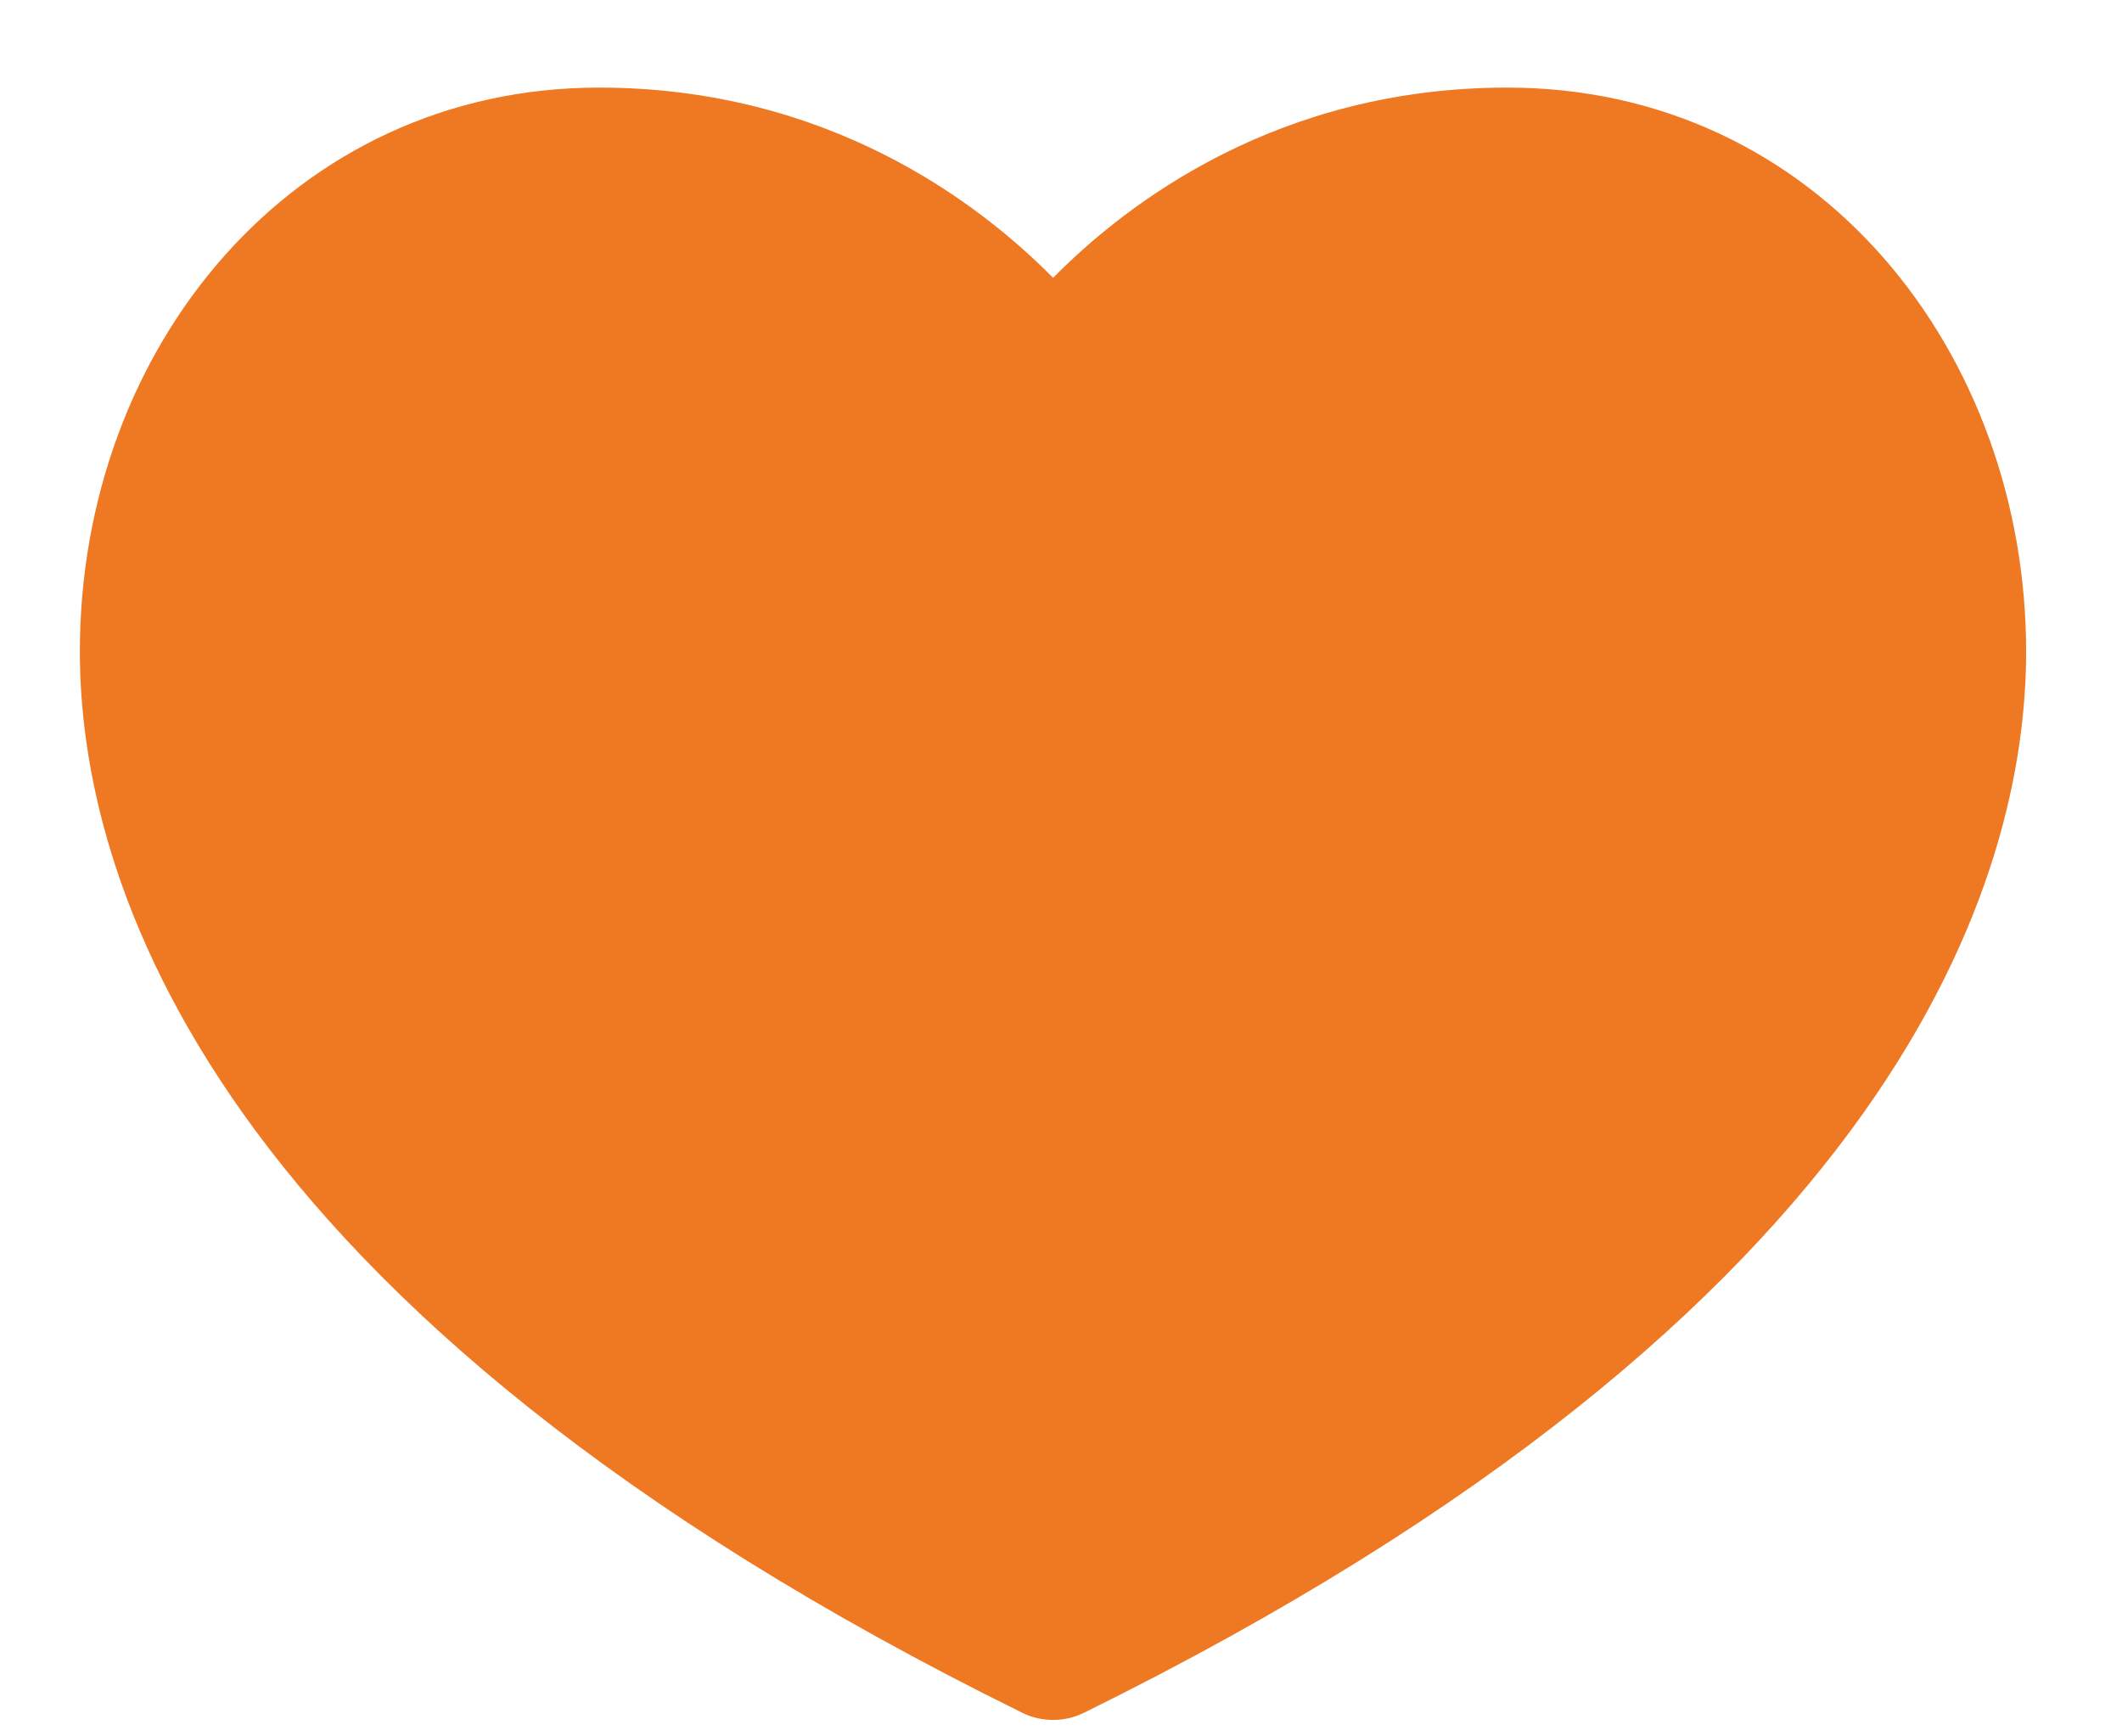 <svg width="11" height="9" viewBox="0 0 11 9" fill="none" xmlns="http://www.w3.org/2000/svg">
<path d="M7.813 0.454C6.629 0.454 5.847 1.047 5.459 1.44C5.071 1.047 4.288 0.454 3.105 0.454C1.522 0.454 0.414 1.797 0.414 3.377C0.414 4.533 1.049 6.784 5.3 8.878C5.399 8.927 5.519 8.927 5.618 8.878C9.869 6.784 10.503 4.533 10.503 3.377C10.503 1.832 9.428 0.454 7.813 0.454Z" fill="#EF7822"/>
</svg>

